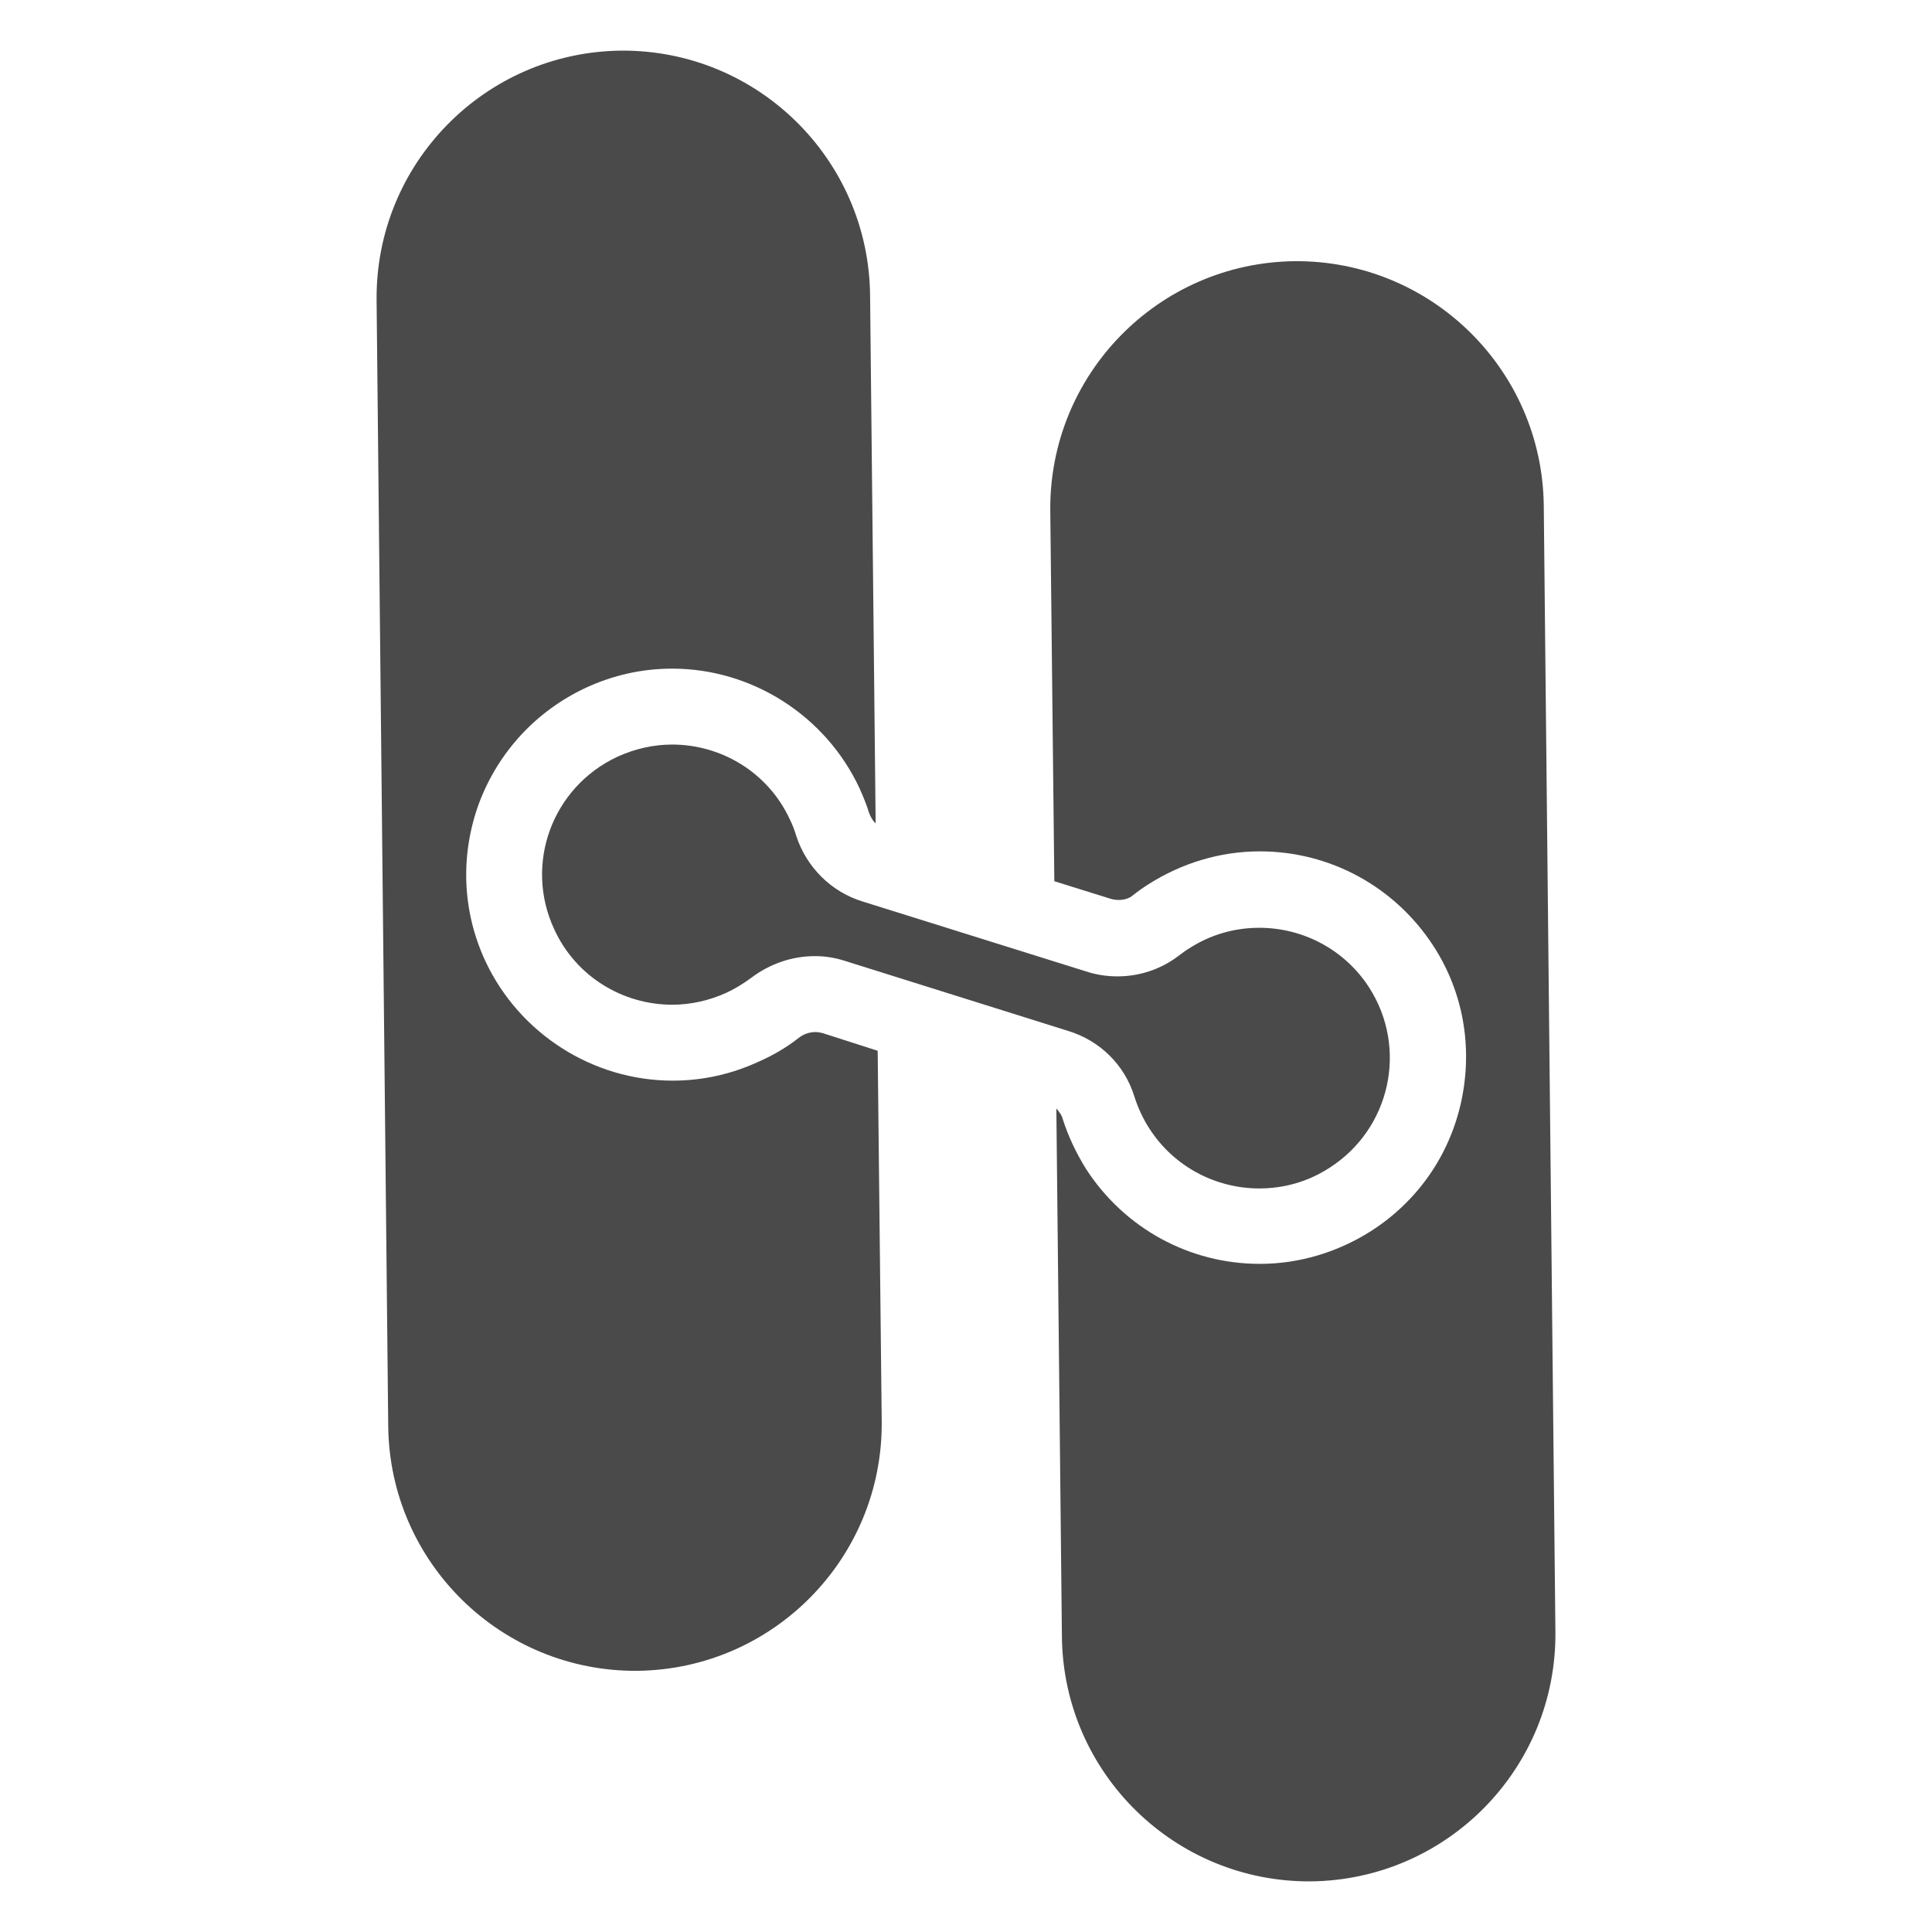 <?xml version="1.0" encoding="UTF-8" standalone="no"?>
<!-- Generator: Adobe Illustrator 26.5.0, SVG Export Plug-In . SVG Version: 6.00 Build 0)  -->

<svg
   version="1.1"
   id="Layer_1"
   x="0px"
   y="0px"
   viewBox="0 0 381.703 381.703"
   xml:space="preserve"
   width="381.703"
   height="381.703"
   sodipodi:docname="icon-semanticdiff-on-light.svg"
   inkscape:version="1.1.2 (0a00cf5339, 2022-02-04)"
   xmlns:inkscape="http://www.inkscape.org/namespaces/inkscape"
   xmlns:sodipodi="http://sodipodi.sourceforge.net/DTD/sodipodi-0.dtd"
   xmlns="http://www.w3.org/2000/svg"
   xmlns:svg="http://www.w3.org/2000/svg"><sodipodi:namedview
   id="namedview2240"
   pagecolor="#ffffff"
   bordercolor="#666666"
   borderopacity="1.0"
   inkscape:pageshadow="2"
   inkscape:pageopacity="0.0"
   inkscape:pagecheckerboard="0"
   showgrid="false"
   inkscape:zoom="1.1409401"
   inkscape:cx="204.21755"
   inkscape:cy="279.59398"
   inkscape:window-width="1920"
   inkscape:window-height="1029"
   inkscape:window-x="1920"
   inkscape:window-y="0"
   inkscape:window-maximized="1"
   inkscape:current-layer="g1283" /><defs
   id="defs67" />
<style
   type="text/css"
   id="style2">
	.st0{enable-background:new    ;}
	.st1{fill:#1D1D1B;}
	.st2{fill:#00DEC4;}
	.st3{fill:url(#Rechts_00000047747250634320838040000005372178520078591653_);}
	.st4{fill:url(#Links_00000095341076837150879740000017547526564123581624_);}
</style>
<g
   id="Dick__x28_Farbig_x29_"
   transform="translate(-524.199,-1309.099)">
	<g
   id="Text_00000089537749085260528160000013665715612651808153_">
		
	</g>
	<g
   id="Symbol_00000149366868129698261380000007128972318810532737_">
		
		
			<linearGradient
   id="Rechts_00000152957219590977487230000009525549605367174272_"
   gradientUnits="userSpaceOnUse"
   x1="627.68"
   y1="1389.73"
   x2="806.72"
   y2="1568.77"
   gradientTransform="matrix(1,0,0,-1,0,3000)">
			<stop
   offset="8.267196e-05"
   style="stop-color:#00C3B8"
   id="stop34" />
			<stop
   offset="0.183"
   style="stop-color:#00D1BE"
   id="stop36" />
			<stop
   offset="0.444"
   style="stop-color:#00E2C5"
   id="stop38" />
			<stop
   offset="0.68"
   style="stop-color:#00ECCA"
   id="stop40" />
			<stop
   offset="0.731"
   style="stop-color:#00EECB"
   id="stop42" />
			<stop
   offset="0.996"
   style="stop-color:#00F3CD"
   id="stop44" />
		</linearGradient>
		
			
		
			<linearGradient
   id="Links_00000095297090378041762260000016485810939764570302_"
   gradientUnits="userSpaceOnUse"
   x1="494.58"
   y1="1431.33"
   x2="673.62"
   y2="1610.37"
   gradientTransform="matrix(1,0,0,-1,0,3000)">
			<stop
   offset="8.267196e-05"
   style="stop-color:#00C3B8"
   id="stop48" />
			<stop
   offset="0.183"
   style="stop-color:#00D1BE"
   id="stop50" />
			<stop
   offset="0.444"
   style="stop-color:#00E2C5"
   id="stop52" />
			<stop
   offset="0.68"
   style="stop-color:#00ECCA"
   id="stop54" />
			<stop
   offset="0.731"
   style="stop-color:#00EECB"
   id="stop56" />
			<stop
   offset="0.996"
   style="stop-color:#00F3CD"
   id="stop58" />
		</linearGradient>
		
			<g
   id="g1283"
   transform="translate(64.4,-2.0605469e-5)"><path
     id="Verbindung_00000159448864687095586170000008097220066676069249_"
     class="st2"
     d="m 730.3,1504.2 v 0 c -4.9,-7.6 -13.2,-11.8 -21.7,-11.8 -4.8,0 -9.6,1.3 -13.9,4.1 -0.7,0.4 -1.3,0.9 -2,1.4 -3.5,2.7 -7.8,4.1 -12.1,4.1 -2.1,0 -4.2,-0.3 -6.3,-1 l -44.1,-13.8 c -6.2,-1.9 -11.1,-6.8 -13.1,-13 -0.3,-1 -0.7,-2.1 -1.2,-3.1 -4.3,-9.4 -13.6,-14.9 -23.3,-14.9 -3.6,0 -7.3,0.8 -10.8,2.4 v 0 c -12.9,6 -18.5,21.2 -12.5,34.1 4.3,9.4 13.6,14.9 23.3,14.9 3.6,0 7.3,-0.8 10.8,-2.4 1.7,-0.8 3.3,-1.8 4.8,-2.9 3.7,-2.8 8.1,-4.3 12.6,-4.3 2,0 3.9,0.3 5.8,0.9 l 44.3,13.9 c 6.2,1.9 11.1,6.7 13,12.9 0.7,2.2 1.7,4.4 3,6.4 v 0 c 4.9,7.6 13.2,11.8 21.7,11.8 4.8,0 9.6,-1.3 13.9,-4.1 12,-7.7 15.5,-23.6 7.8,-35.6 z"
     style="fill:#4a4a4a;fill-opacity:1" /><path
     id="Rechts_00000026158258836818248290000013397683141650743430_"
     style="fill:#4a4a4a;stroke:none;stroke-width:8;stroke-miterlimit:4;stroke-dasharray:none;stroke-opacity:1;fill-opacity:1"
     d="m 764.8,1409 c -0.3,-26.9 -22.3,-48.5 -49.2,-48.3 v 0 c -26.9,0.3 -48.5,22.3 -48.3,49.2 l 0.8,73.3 10.9,3.4 c 0.6,0.2 1.2,0.3 1.8,0.3 1.1,0 2.1,-0.3 2.8,-0.9 1,-0.8 2,-1.5 3.1,-2.2 6.6,-4.2 14.2,-6.5 22,-6.5 13.9,0 26.7,7 34.3,18.7 5.9,9.1 7.8,20 5.5,30.7 -2.3,10.6 -8.6,19.7 -17.8,25.6 -6.6,4.2 -14.2,6.5 -22,6.5 -13.9,0 -26.7,-7 -34.3,-18.7 -2,-3.2 -3.6,-6.6 -4.7,-10.1 -0.2,-0.7 -0.7,-1.3 -1.2,-1.9 l 1.1,104.4 c 0.3,26.9 22.3,48.5 49.2,48.3 v 0 c 26.9,-0.3 48.5,-22.3 48.3,-49.2 z" /><path
     id="Links_00000103224961446646418670000013047466882453360524_"
     style="fill:#4a4a4a;stroke:none;stroke-width:8;stroke-miterlimit:4;stroke-dasharray:none;stroke-opacity:1;fill-opacity:1"
     d="m 622.3,1513.2 c -0.4,-0.1 -0.9,-0.2 -1.4,-0.2 -1.2,0 -2.4,0.4 -3.5,1.3 -2.3,1.8 -4.9,3.3 -7.6,4.5 -5.4,2.5 -11.1,3.8 -17.1,3.8 -15.8,0 -30.3,-9.3 -37,-23.6 -4.6,-9.9 -5,-20.9 -1.3,-31.1 3.8,-10.2 11.3,-18.3 21.1,-22.9 5.4,-2.5 11.1,-3.8 17.1,-3.8 v 0 c 15.8,0 30.3,9.3 37,23.6 0.7,1.6 1.4,3.2 1.9,4.9 0.3,0.8 0.7,1.5 1.3,2.1 l -1.1,-104.4 c -0.3,-26.9 -22.3,-48.5 -49.2,-48.3 v 0 c -26.9,0.3 -48.5,22.3 -48.3,49.2 l 2.3,222.6 c 0.3,26.9 22.3,48.5 49.2,48.3 v 0 c 26.9,-0.3 48.5,-22.3 48.3,-49.2 l -0.8,-73.3 z" /></g>
	</g>
</g>
</svg>
